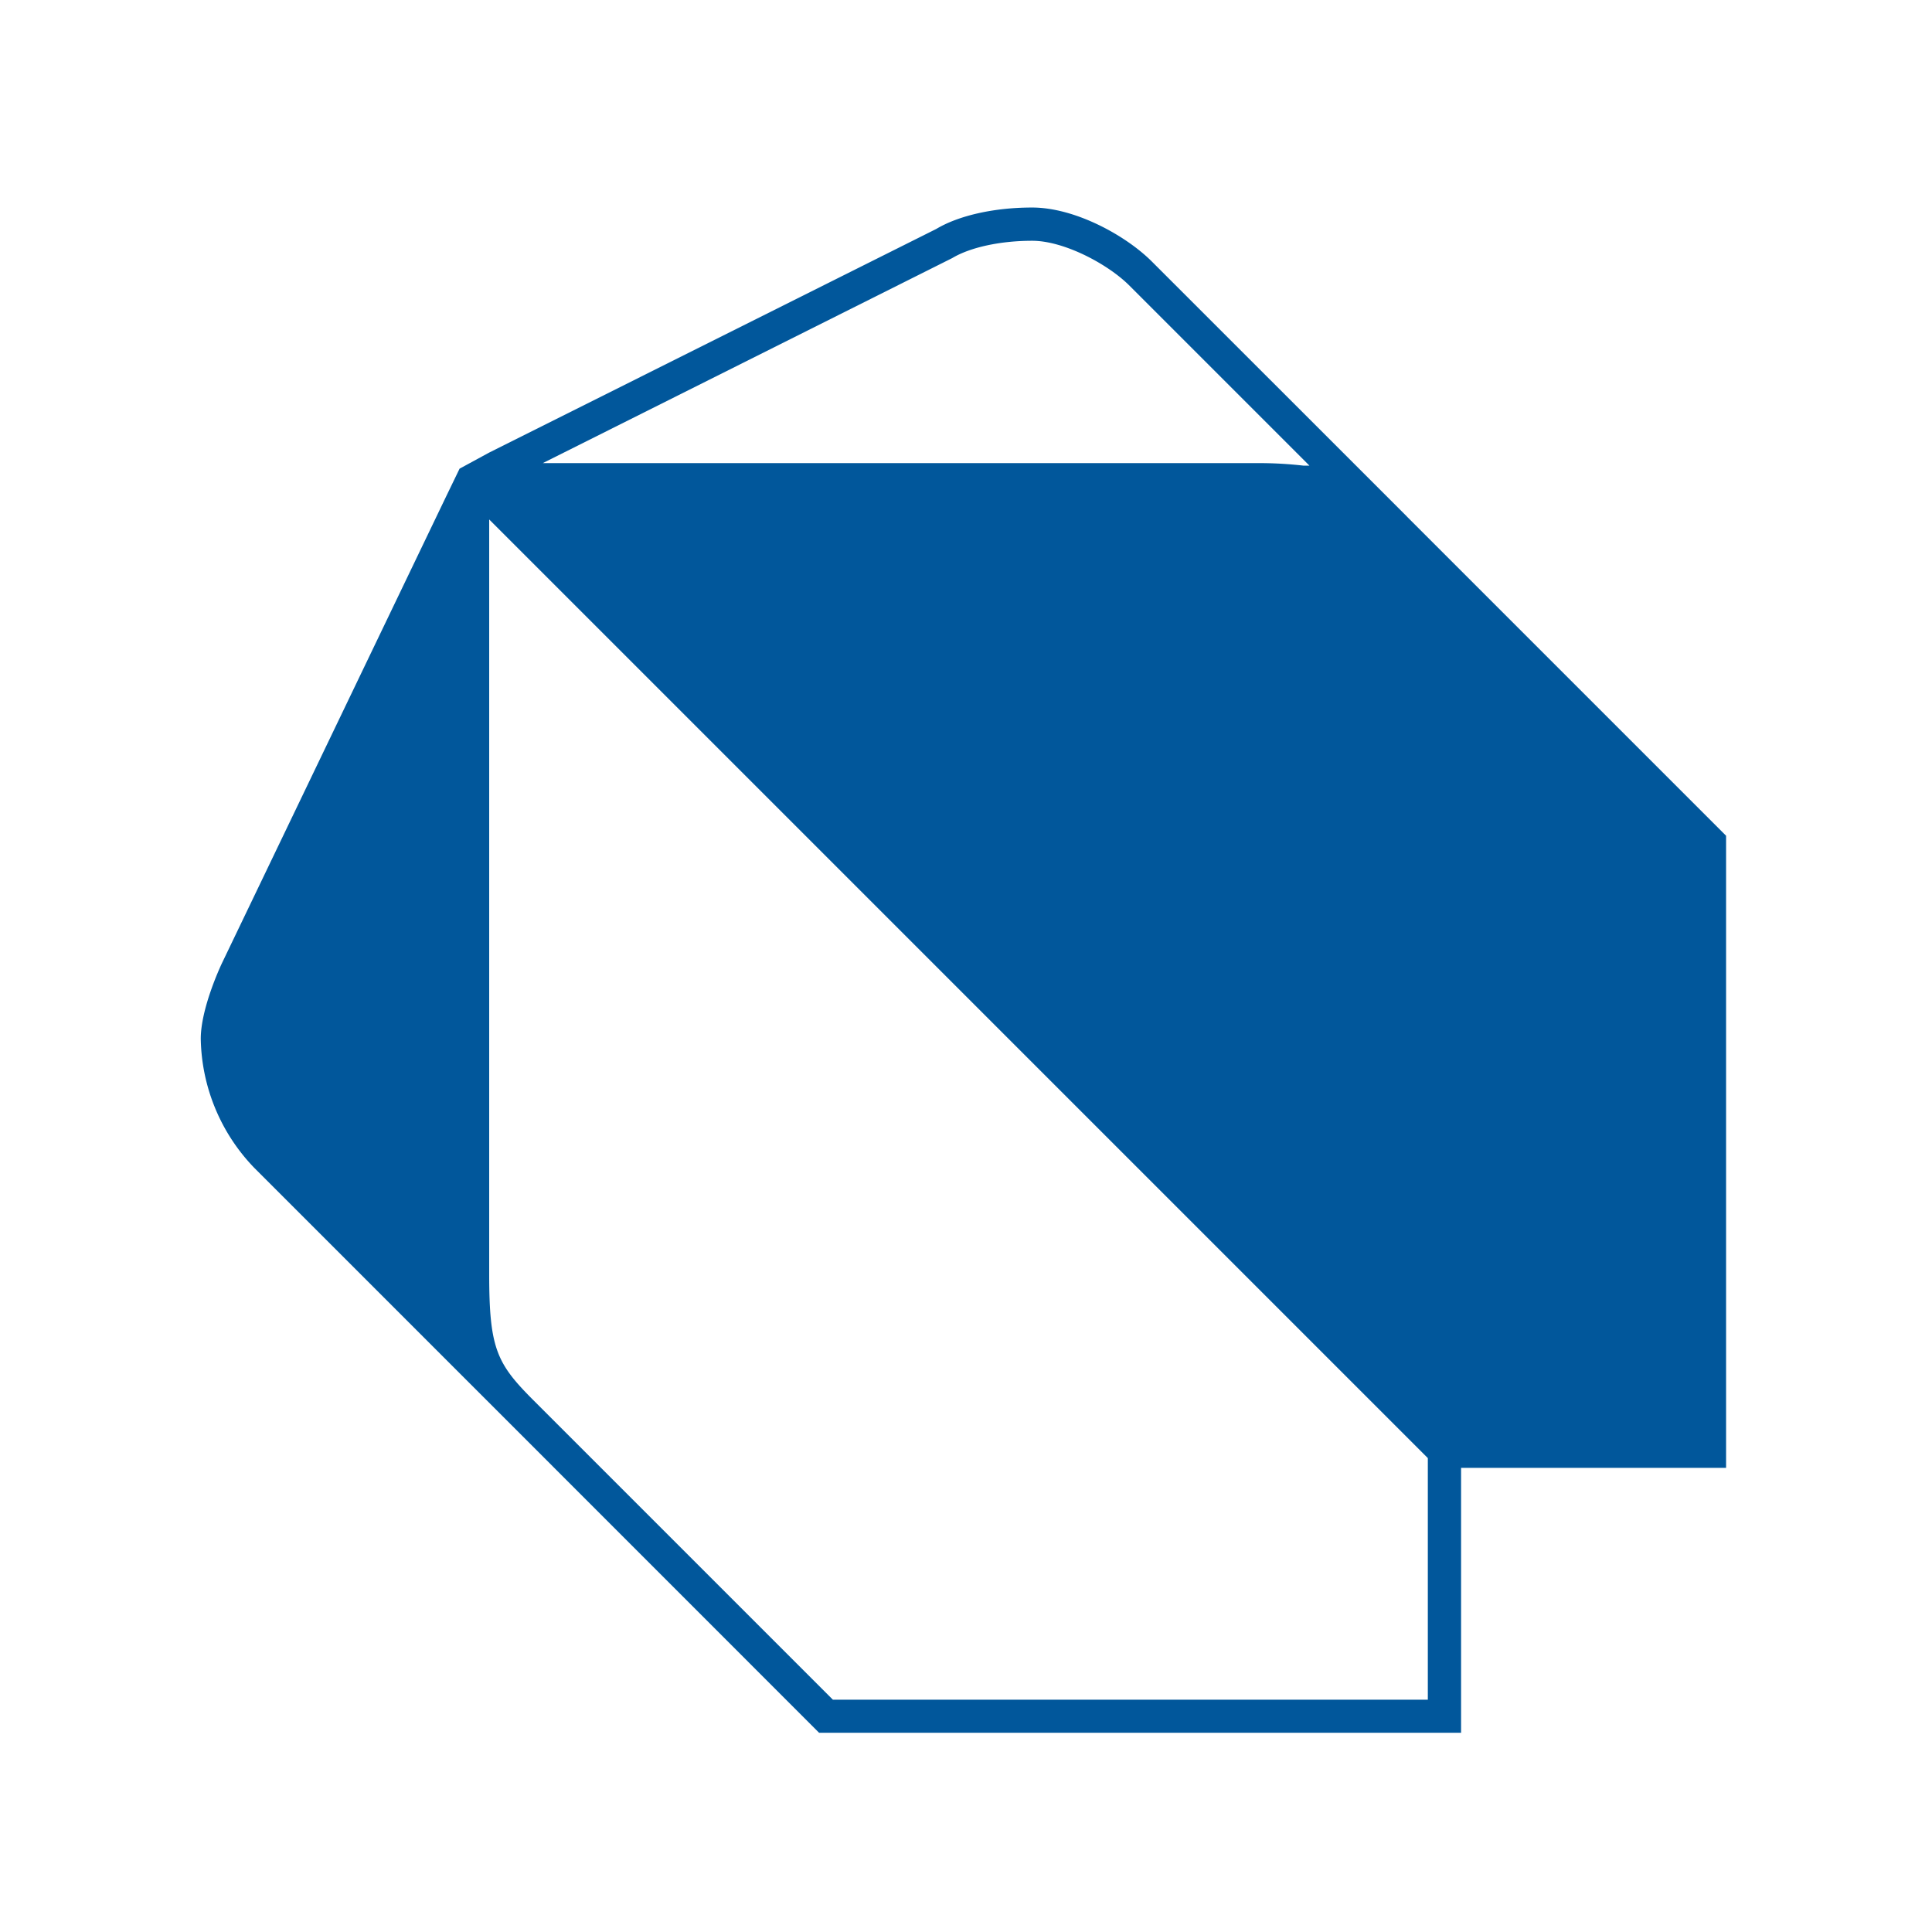 <svg id="Layer_1" data-name="Layer 1" xmlns="http://www.w3.org/2000/svg" viewBox="-20 -20 240 240">
	<title>Dart</title>
	<path fill="#01579B" d="M194.42,83.82,154.8,44.2l-.08-.09L123.09,12.49c-3.25-3.25-9.56-6.71-14.87-6.71-4.75,0-9.13,1-11.91,2.66L40.77,36.22l-3.68,2-1.65,3.41-27.86,58c-.27.57-2.64,5.7-2.64,9.41a23.64,23.64,0,0,0,6.7,16.09l31.71,31.71,38.4,38.41H161.5V162.34h32.92ZM98.29,12.06c2.26-1.35,6-2.15,9.93-2.15s9.32,2.85,12,5.49l22.44,22.44c-.24,0-.52,0-.76,0a48.2,48.2,0,0,0-5.59-.31H47.43Zm59.08,179.08H83.46l-37.2-37.2c-4.52-4.53-5.49-6.38-5.49-15.61V44.53l116.6,116.6Z" />
</svg>
